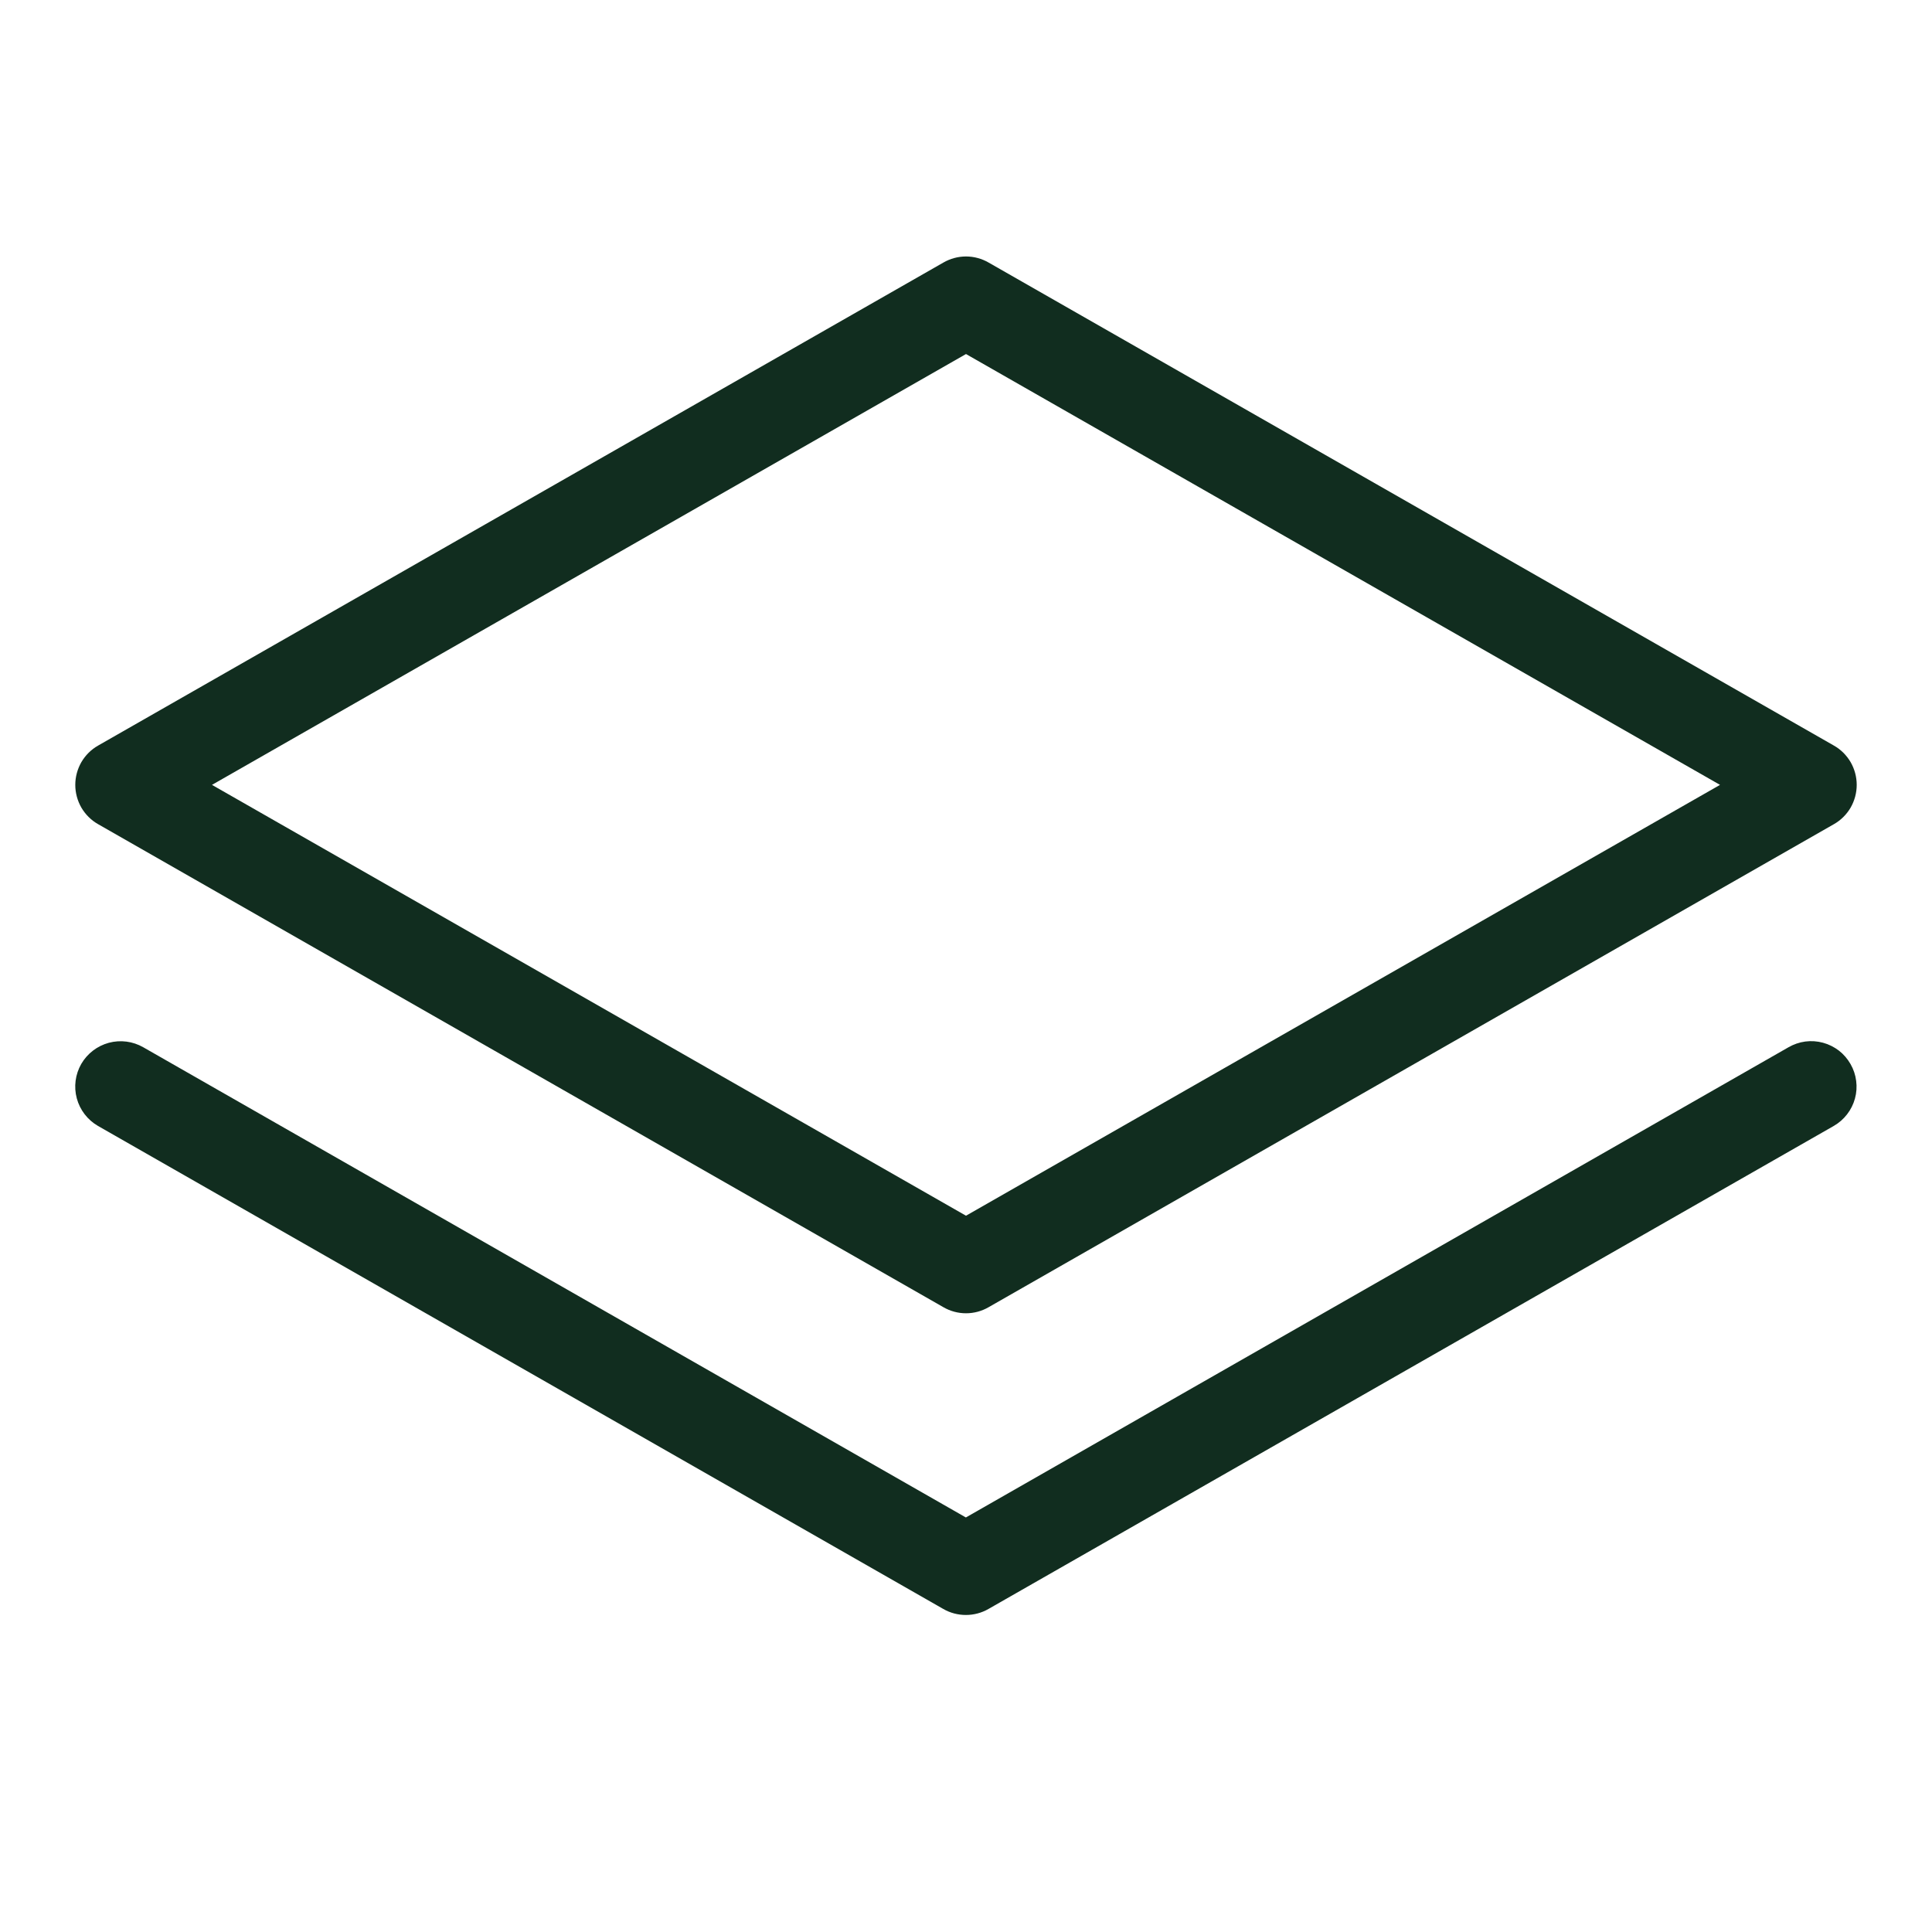 <svg width="32" height="32" viewBox="0 0 32 32" fill="none" xmlns="http://www.w3.org/2000/svg">
<path d="M1.625 13.651L15.625 21.651C15.739 21.717 15.868 21.752 16 21.752C16.132 21.752 16.261 21.717 16.375 21.651L30.375 13.651C30.49 13.586 30.585 13.491 30.652 13.377C30.718 13.262 30.753 13.132 30.753 13C30.753 12.868 30.718 12.738 30.652 12.623C30.585 12.509 30.49 12.414 30.375 12.349L16.375 4.349C16.261 4.283 16.132 4.248 16 4.248C15.868 4.248 15.739 4.283 15.625 4.349L1.625 12.349C1.51 12.414 1.415 12.509 1.348 12.623C1.282 12.738 1.247 12.868 1.247 13C1.247 13.132 1.282 13.262 1.348 13.377C1.415 13.491 1.51 13.586 1.625 13.651ZM16 5.864L28.489 13L16 20.136L3.511 13L16 5.864ZM30.651 17.625C30.7 17.71 30.732 17.805 30.744 17.903C30.757 18 30.75 18.1 30.724 18.195C30.698 18.29 30.654 18.379 30.593 18.457C30.533 18.535 30.458 18.6 30.373 18.649L16.373 26.649C16.259 26.715 16.129 26.749 15.998 26.749C15.866 26.749 15.737 26.715 15.623 26.649L1.623 18.649C1.45 18.549 1.324 18.385 1.272 18.193C1.22 18 1.247 17.795 1.346 17.622C1.446 17.45 1.61 17.324 1.802 17.272C1.995 17.22 2.2 17.247 2.373 17.346L15.998 25.134L29.623 17.346C29.708 17.297 29.803 17.264 29.901 17.251C30 17.238 30.099 17.245 30.195 17.271C30.291 17.297 30.38 17.342 30.459 17.402C30.537 17.463 30.602 17.539 30.651 17.625Z" fill="#112D1F"/>
</svg>
